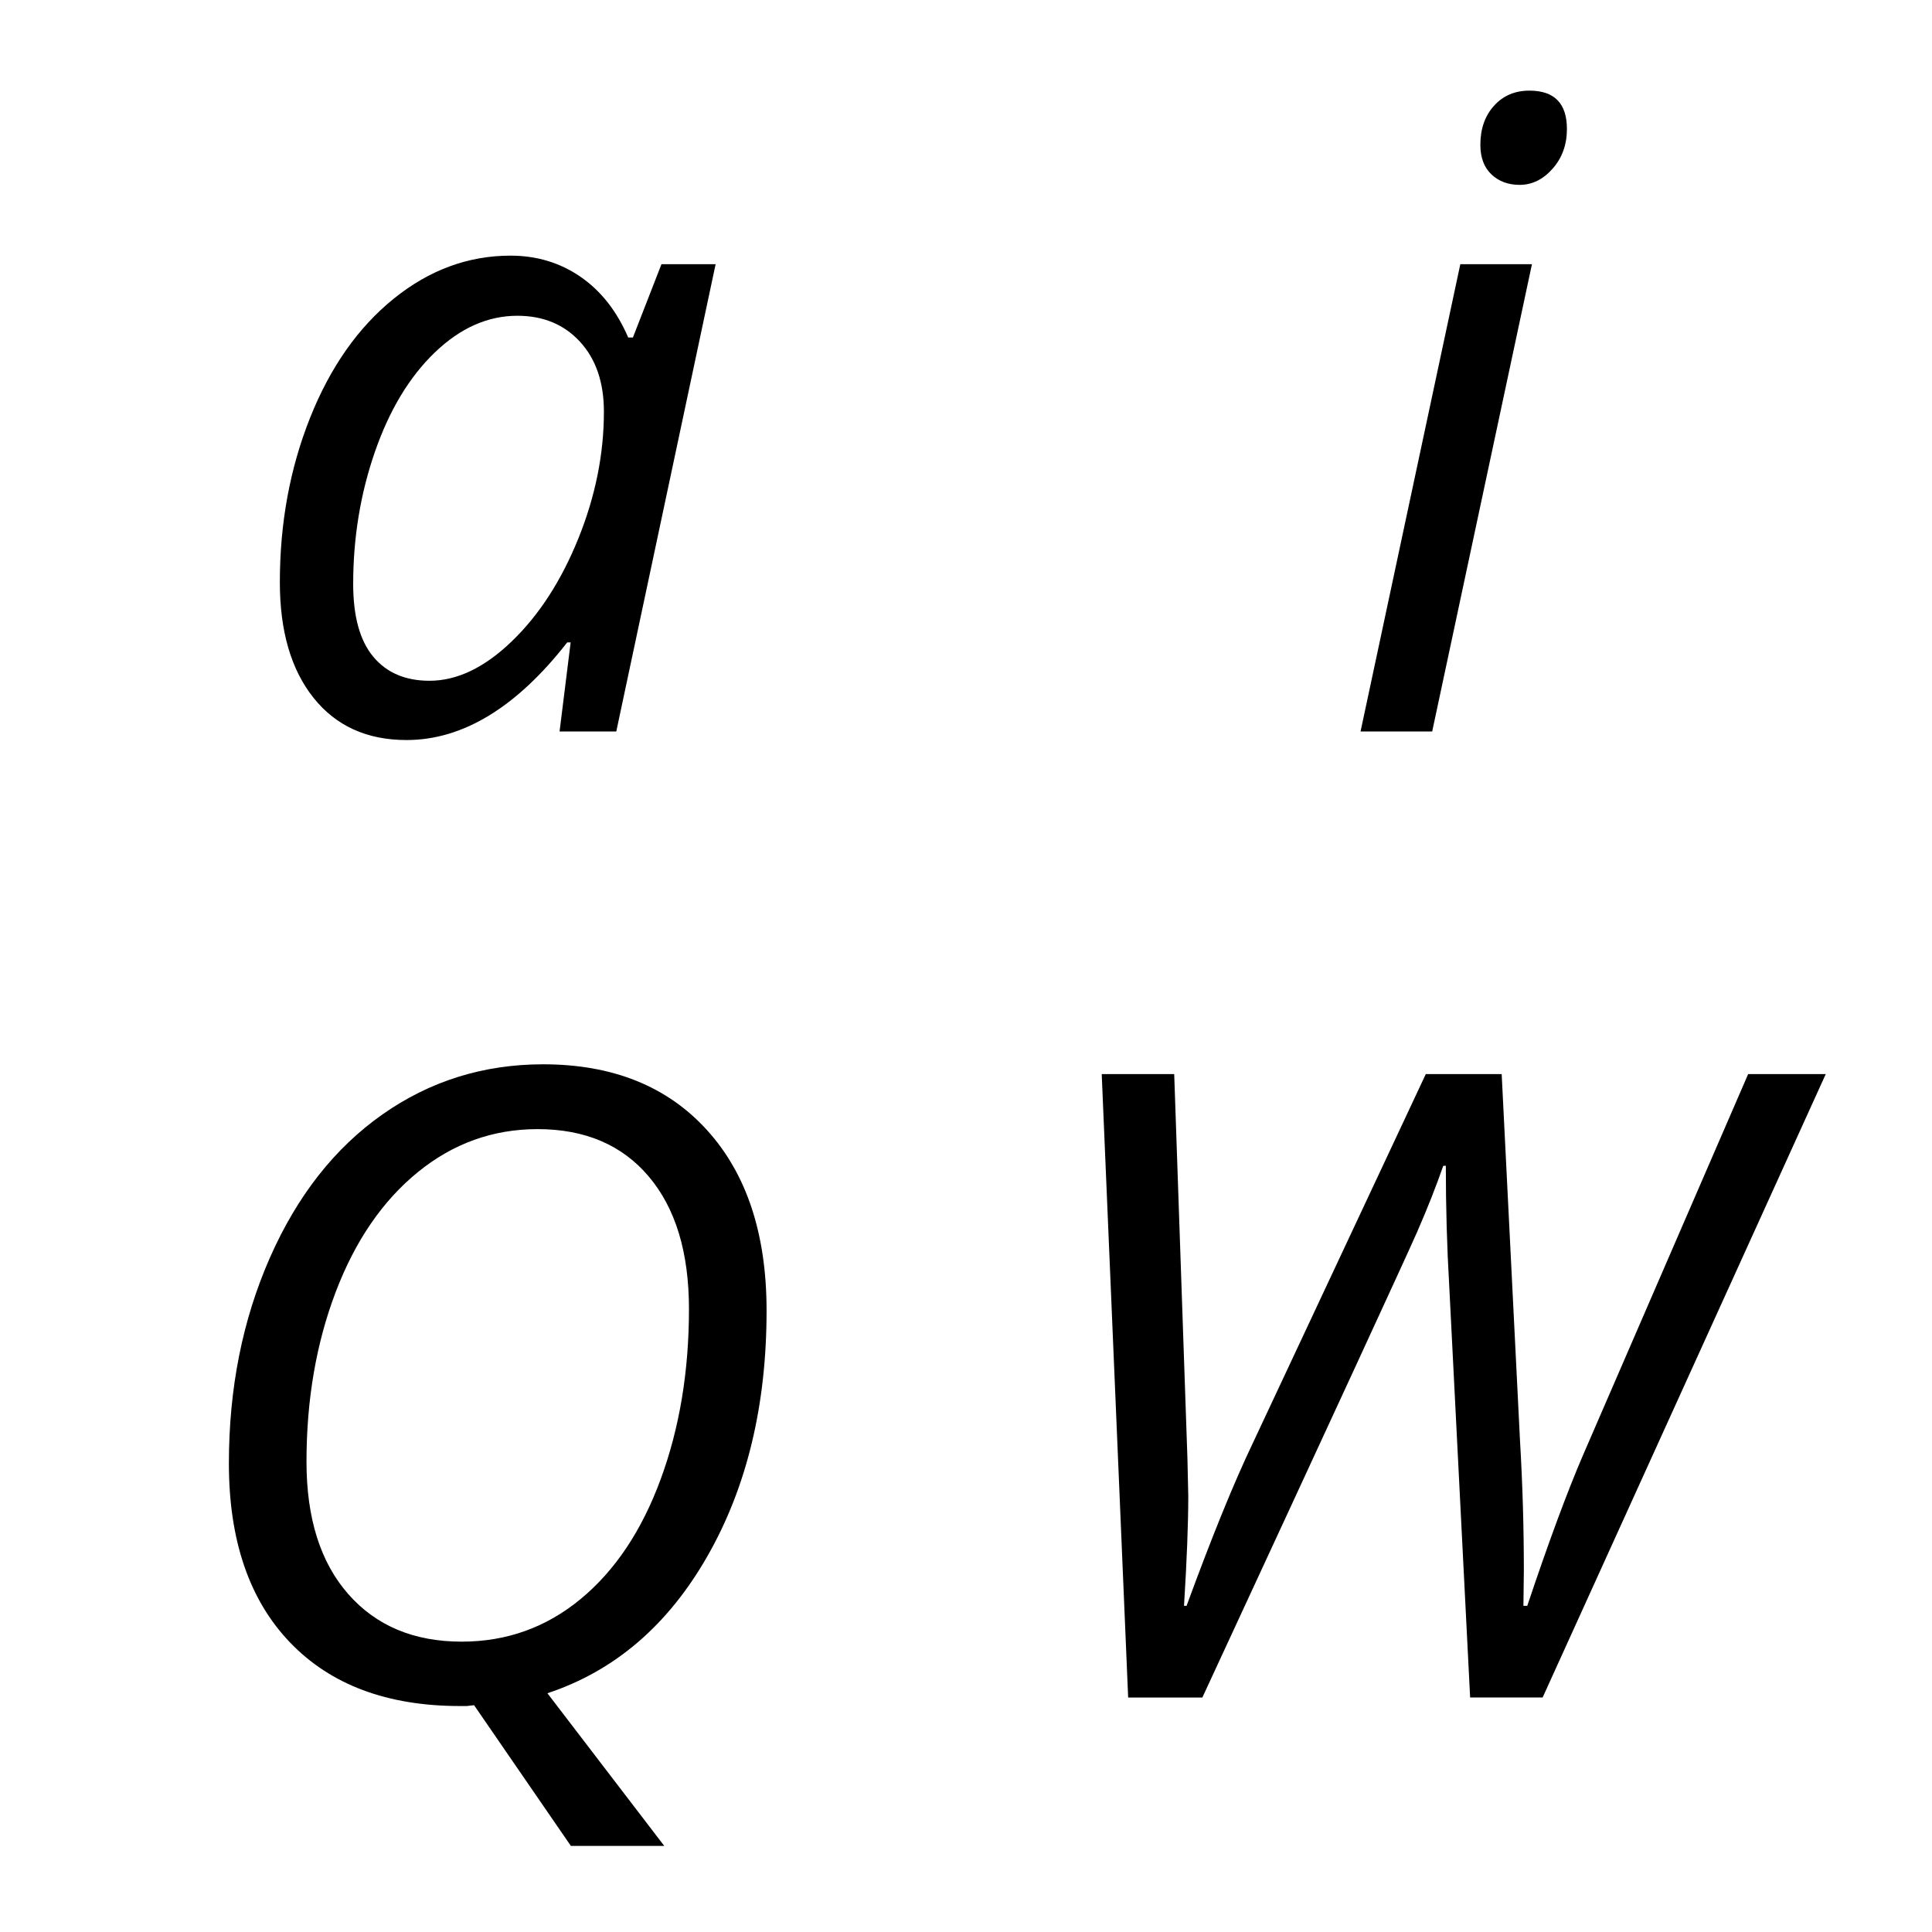 <svg height="512" width="512" xmlns="http://www.w3.org/2000/svg">
<style>
path { fill: black; fill-rule: nonzero; }
</style>
<g>
<g transform="translate(8 8) scale(0.113) translate(487.5 1644.75) scale(1 -1)">
<path d="M639,1116 q92,0,164,-49.5 q72,-49.5,112,-142.5 l11,0 l67,172 l127,0 l-233,-1096 l-133,0 l26,209 l-8,0 q-179,-229,-377,-229 q-139,0,-218,99 q-79,99,-79,271 q0,208,71,386 q71,178,196,279 q125,101,274,101 z M449,119 q97,0,193,92.5 q96,92.5,156,241 q60,148.5,60,297.5 q0,103,-56,164 q-56,61,-147,61 q-104,0,-193.5,-86 q-89.5,-86,-140.5,-233 q-51,-147,-51,-310 q0,-114,47,-170.5 q47,-56.5,132,-56.5 z"/>
</g>
<g transform="translate(264 8) scale(0.113) translate(795.5 1644.75) scale(1 -1)">
<path d="M227,0 l-168,0 l234,1096 l168,0 l-234,-1096 z M340,1376 q0,56,32,91.5 q32,35.5,83,35.5 q88,0,88,-90 q0,-55,-33.5,-93 q-33.5,-38,-77.5,-38 q-40,0,-66,24.5 q-26,24.5,-26,69.5 z"/>
</g>
<g transform="translate(8 264) scale(0.113) translate(316 1644.75) scale(1 -1)">
<path d="M874,1333 q-157,0,-281,-101 q-124,-101,-192.5,-281 q-68.5,-180,-68.5,-398 q0,-199,98,-310.5 q98,-111.5,266,-111.5 q158,0,279,100 q121,100,187.5,280.5 q66.5,180.5,66.5,399.5 q0,199,-94,310.5 q-94,111.5,-261,111.5 z M725,-18 l-17,-2 l-16,0 q-256,0,-399,149.5 q-143,149.5,-143,419.5 q0,264,96,482 q96,218,263.5,336 q167.5,118,377.5,118 q244,0,384,-154 q140,-154,140,-424 q0,-333,-139,-576 q-139,-243,-375,-321 l274,-358 l-219,0 l-227,330 z"/>
</g>
<g transform="translate(264 264) scale(0.113) translate(24.5 1644.75) scale(1 -1)">
<path d="M1257,0 l-170,0 l-49,965 q-8,136,-8,282 l-6,0 q-25,-72,-61,-154.5 q-36,-82.5,-504,-1092.5 l-174,0 l-62,1462 l170,0 l31,-901 l2,-88 q0,-98,-10,-258 l6,0 q89,243,156,383 l405,864 l178,0 l43,-860 q9,-153,9,-304 l-1,-83 l9,0 q75,224,131,354 l387,893 l182,0 l-664,-1462 z"/>
</g>
</g>
</svg>